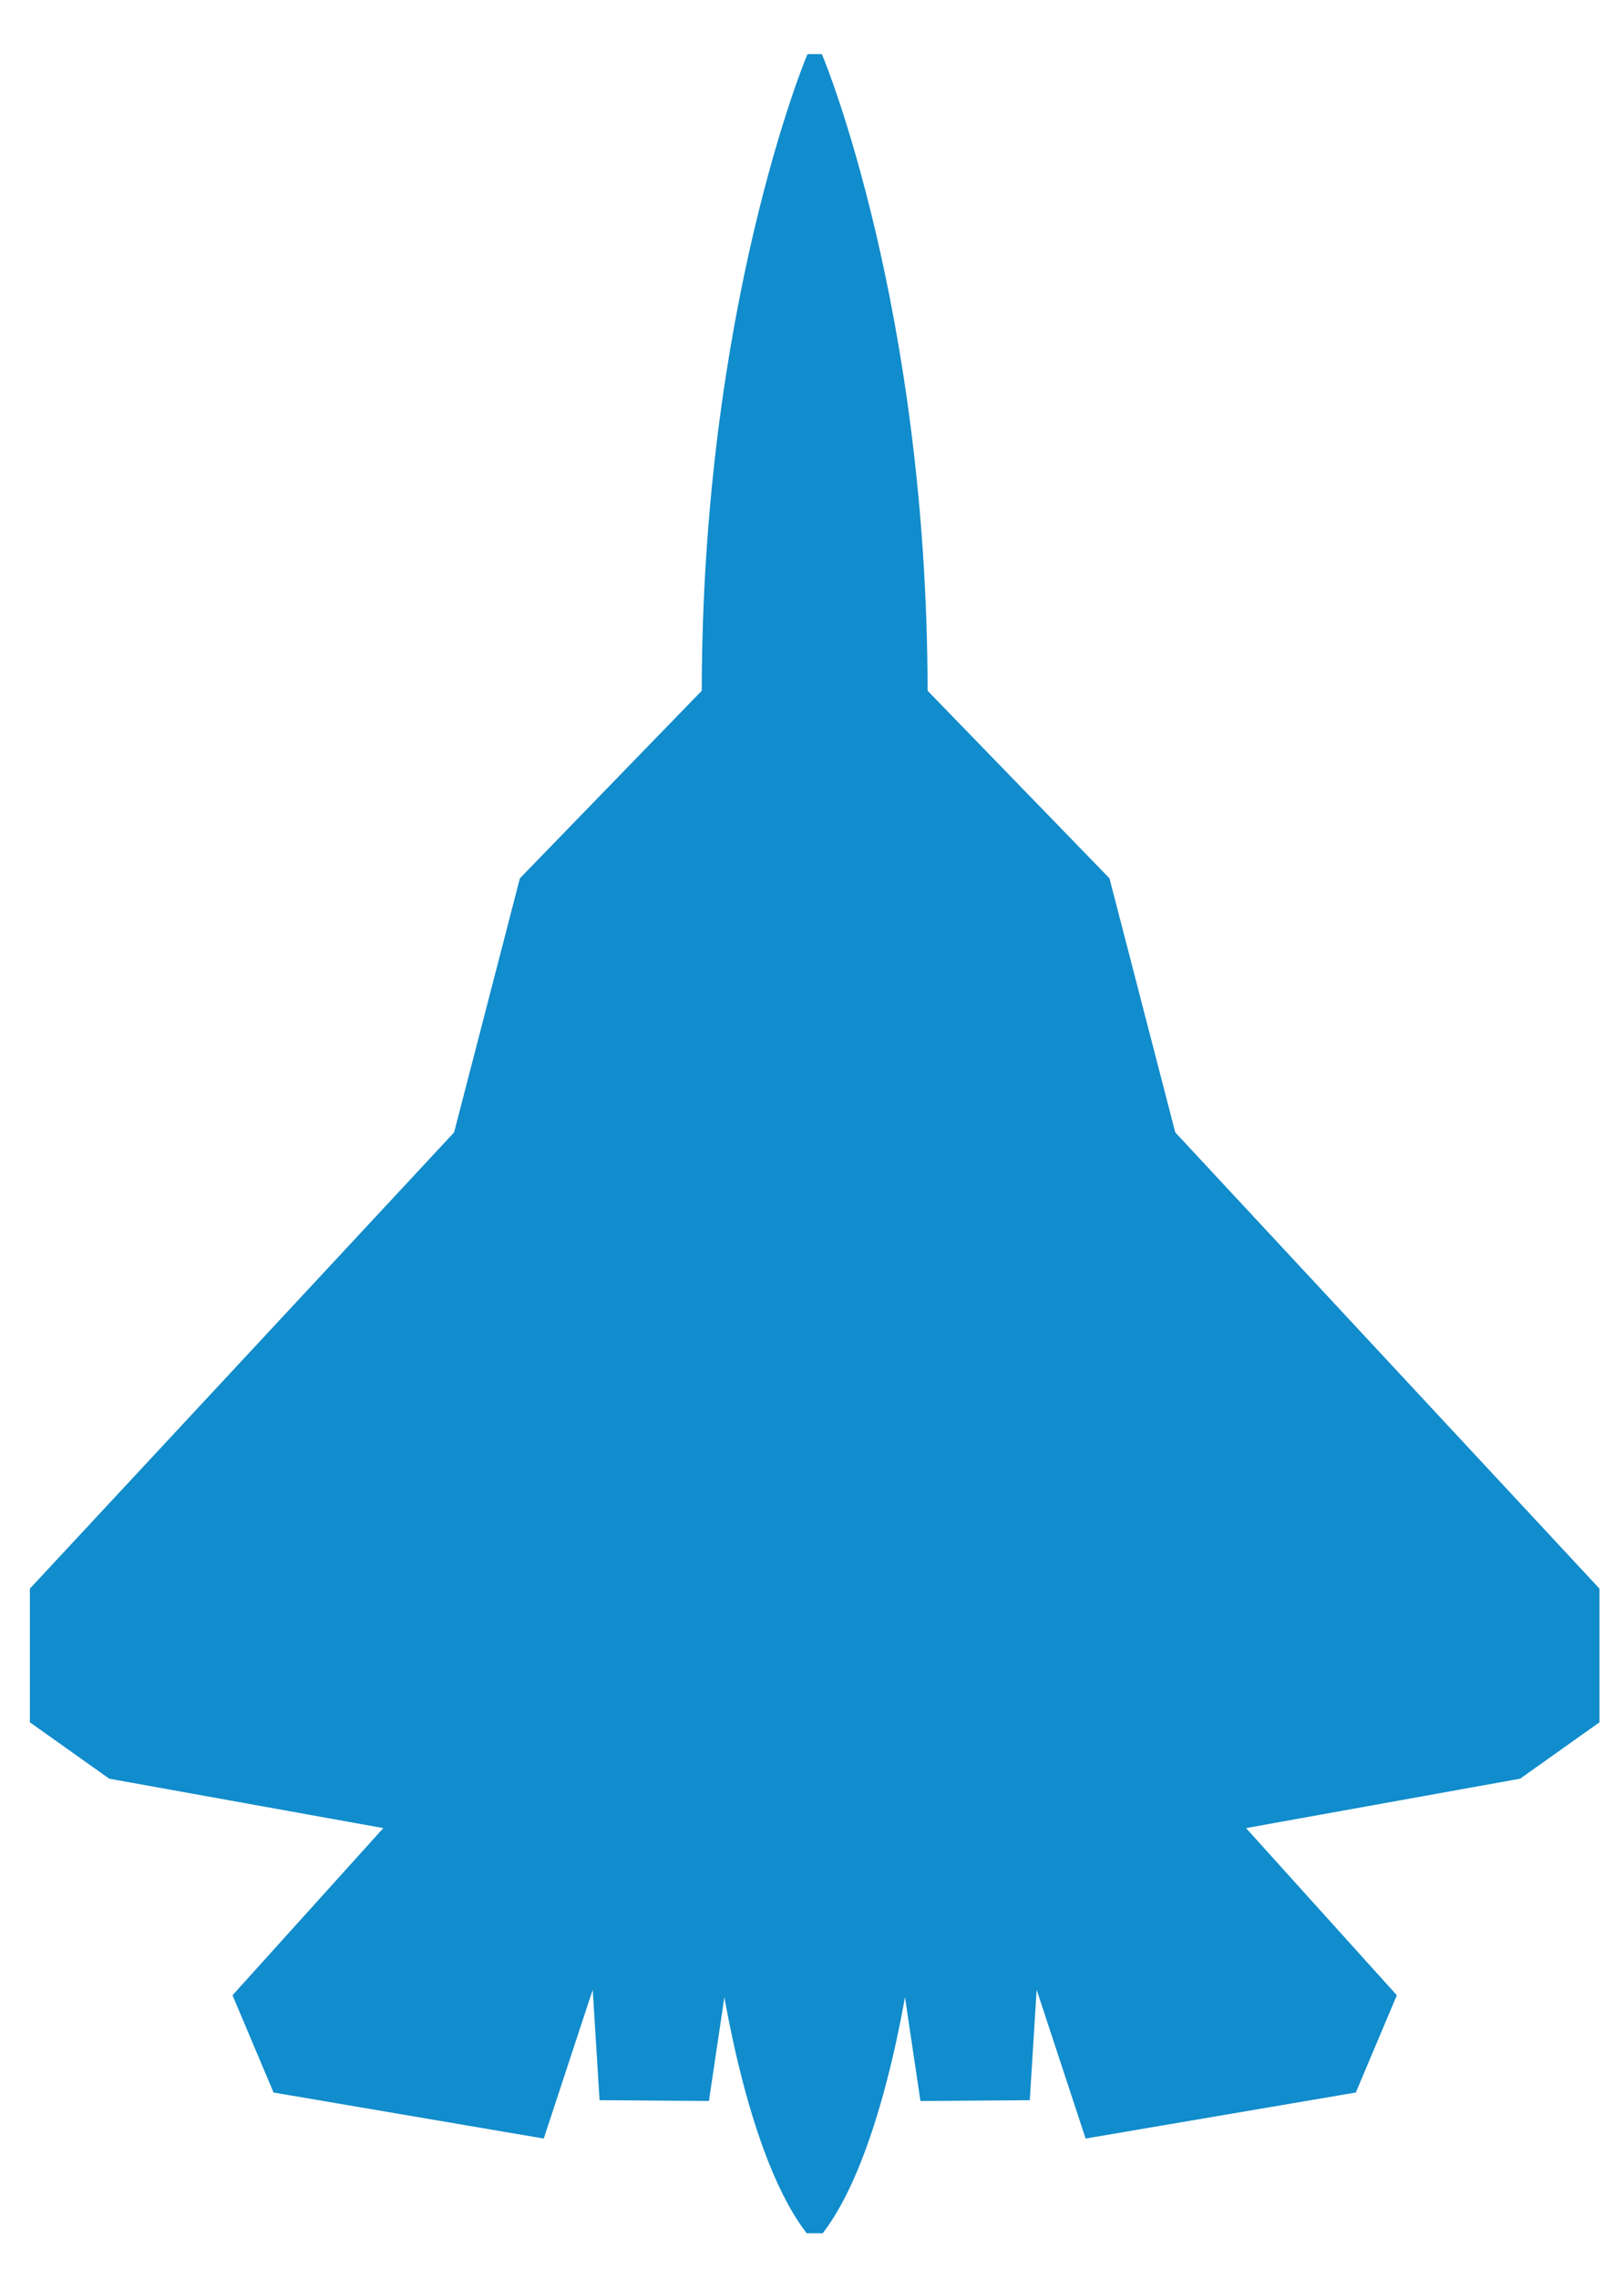 <?xml version="1.0" encoding="utf-8"?>
<!-- Generator: Adobe Illustrator 16.0.0, SVG Export Plug-In . SVG Version: 6.00 Build 0)  -->
<!DOCTYPE svg PUBLIC "-//W3C//DTD SVG 1.1//EN" "http://www.w3.org/Graphics/SVG/1.1/DTD/svg11.dtd">
<svg version="1.1" id="Layer_1" xmlns="http://www.w3.org/2000/svg" xmlns:xlink="http://www.w3.org/1999/xlink" x="0px" y="0px"
	 width="198.667px" height="278.667px" viewBox="239.5 -7.842 198.667 278.667"
	 enable-background="new 239.5 -7.842 198.667 278.667" xml:space="preserve">
<path fill="#118CCC" stroke="#118CCC" stroke-width="1.5" d="M350.233,231.454l2.511,16.871l12.026-0.086l1.038-16.698l7.008,21.283
	l32.013-5.45l4.672-11.075l-29.59-32.791l11.161,11.594l34.089-6.143l9.258-6.576v-15.659l-51.826-55.719l-8.046-31.061
	l-22.322-23.015c0-46.836-12.69-77.406-12.69-77.406h-0.748c0,0-12.69,30.57-12.69,77.406l-22.322,23.015l-8.045,31.061
	l-51.826,55.719v15.659l9.258,6.576l34.088,6.143l11.162-11.594l-29.59,32.791l4.672,11.075l32.012,5.45l7.008-21.283l1.039,16.698
	l12.025,0.086l2.512-16.871c0,0,2.939,22.928,10.466,33.051h1.213C347.292,254.381,350.233,231.454,350.233,231.454z"/>
</svg>
